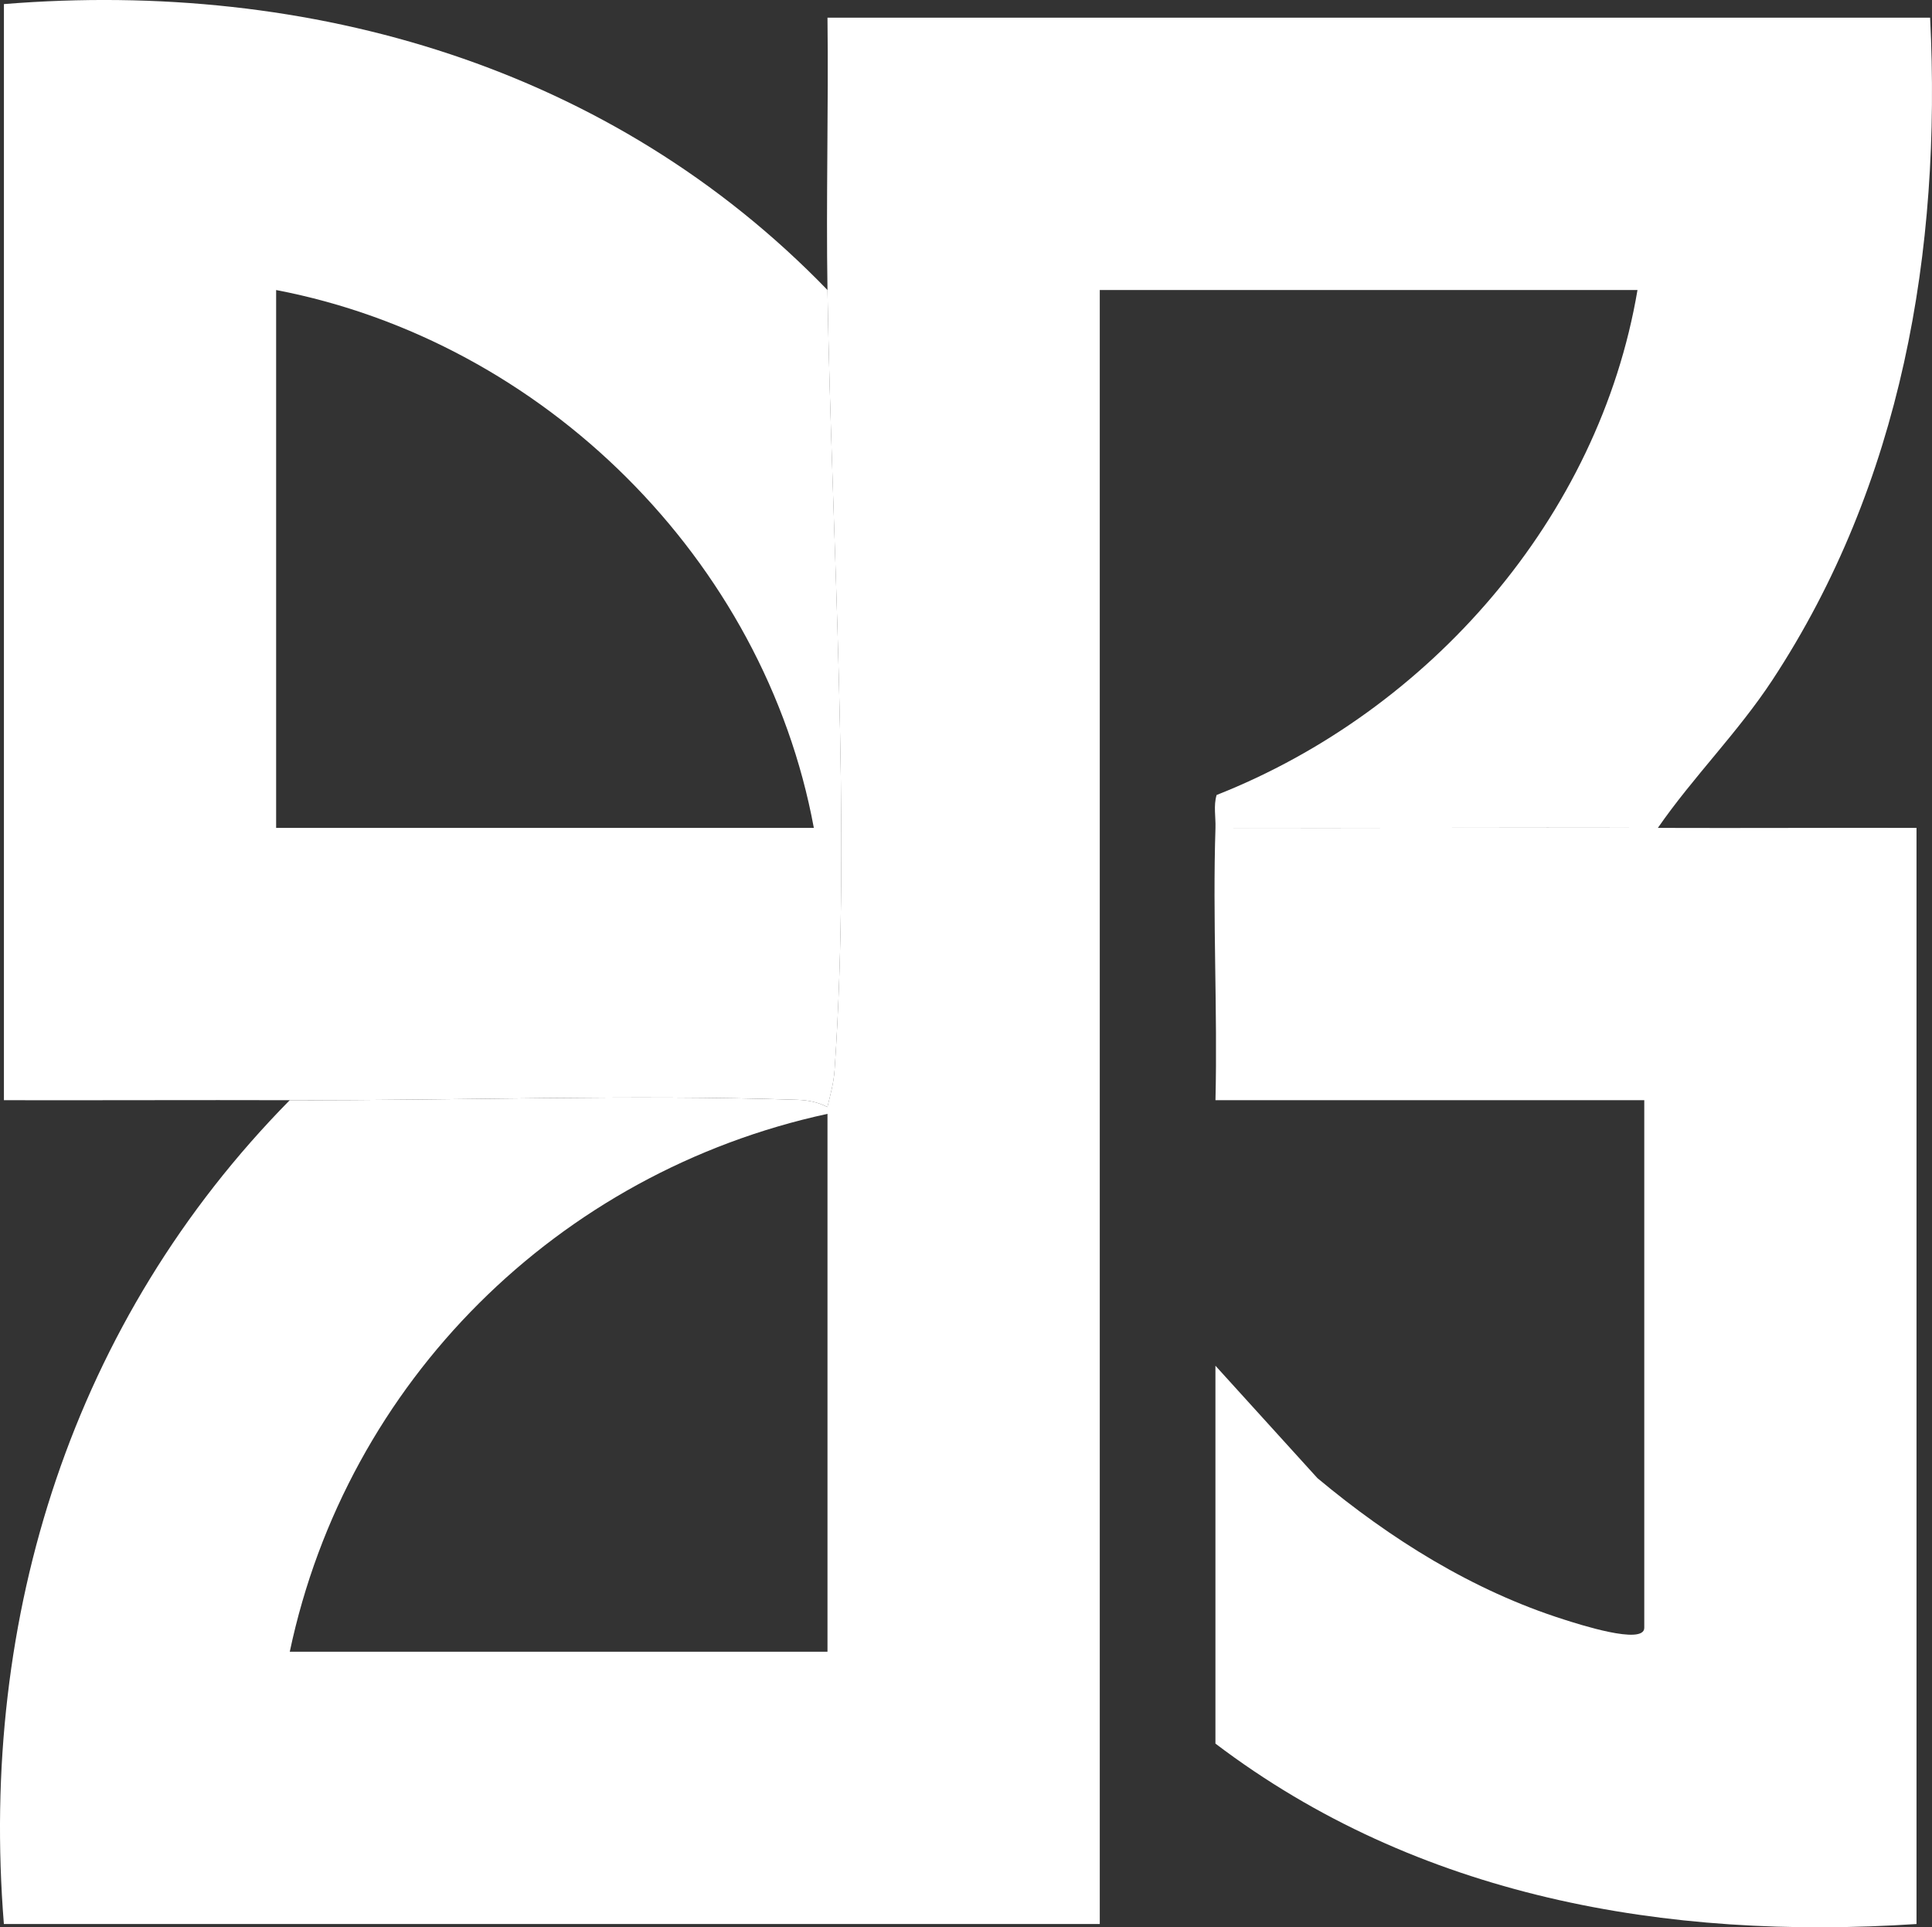 <?xml version="1.0" encoding="UTF-8"?>
<svg id="Layer_1" data-name="Layer 1" xmlns="http://www.w3.org/2000/svg" viewBox="0 0 492.78 491.48">
  <rect x="0" y="0" width="492.78" height="491.48" fill="#333333" stroke="none"/>
  <defs>
    <style>
      .cls-1 {
        fill: #fff;
      }
    </style>
  </defs>
  <path class="cls-1" d="M211.06,73.96c-.38-23.11.28-46.33,0-69.45h281.24c2.94,59.48-7.29,118.82-40.26,168.95-8.79,13.36-20.12,24.58-29.18,37.66-37.59-.14-75.26.1-112.84,0,.09-2.79-.53-5.66.29-8.39,54.34-21.43,97.56-70.81,107.35-128.77h-137.15v416.68H.99c-6.33-78.55,17.63-153.98,72.91-210.08,42.76.13,86.87-1.52,129.44-.1,2.77.09,5.25.56,7.69,1.85.78-3.2,1.61-6.11,1.84-9.48,4.32-62.89-.79-135.6-1.82-198.87ZM211.06,421.2v-137.16c-68.71,14.89-122.58,68.2-137.15,137.16h137.15Z"/>
  <path class="cls-1" d="M211.06,73.96c1.04,63.27,6.14,135.98,1.82,198.87-.23,3.37-1.06,6.28-1.84,9.48-2.44-1.29-4.91-1.75-7.69-1.85-42.57-1.43-86.69.23-129.44.1-24.28-.07-48.64.05-72.91,0V1.04c78.29-6.35,155.07,16.07,210.06,72.92ZM207.58,211.12c-12.65-68.37-68.95-124.12-137.15-137.16v137.16h137.15Z"/>
  <path class="cls-1" d="M422.86,211.12c21.96.08,44.01-.06,65.97,0v279.52c-63.88,4.2-127.22-6.87-178.82-46.01v-96.36l26.02,28.67c18.63,15.54,39.61,28.68,62.9,36.06,3.32,1.05,20.46,6.67,20.46,2.11v-134.55h-109.37c.55-23.09-.75-46.37,0-69.45,37.59.1,75.26-.14,112.84,0Z"/>
</svg>